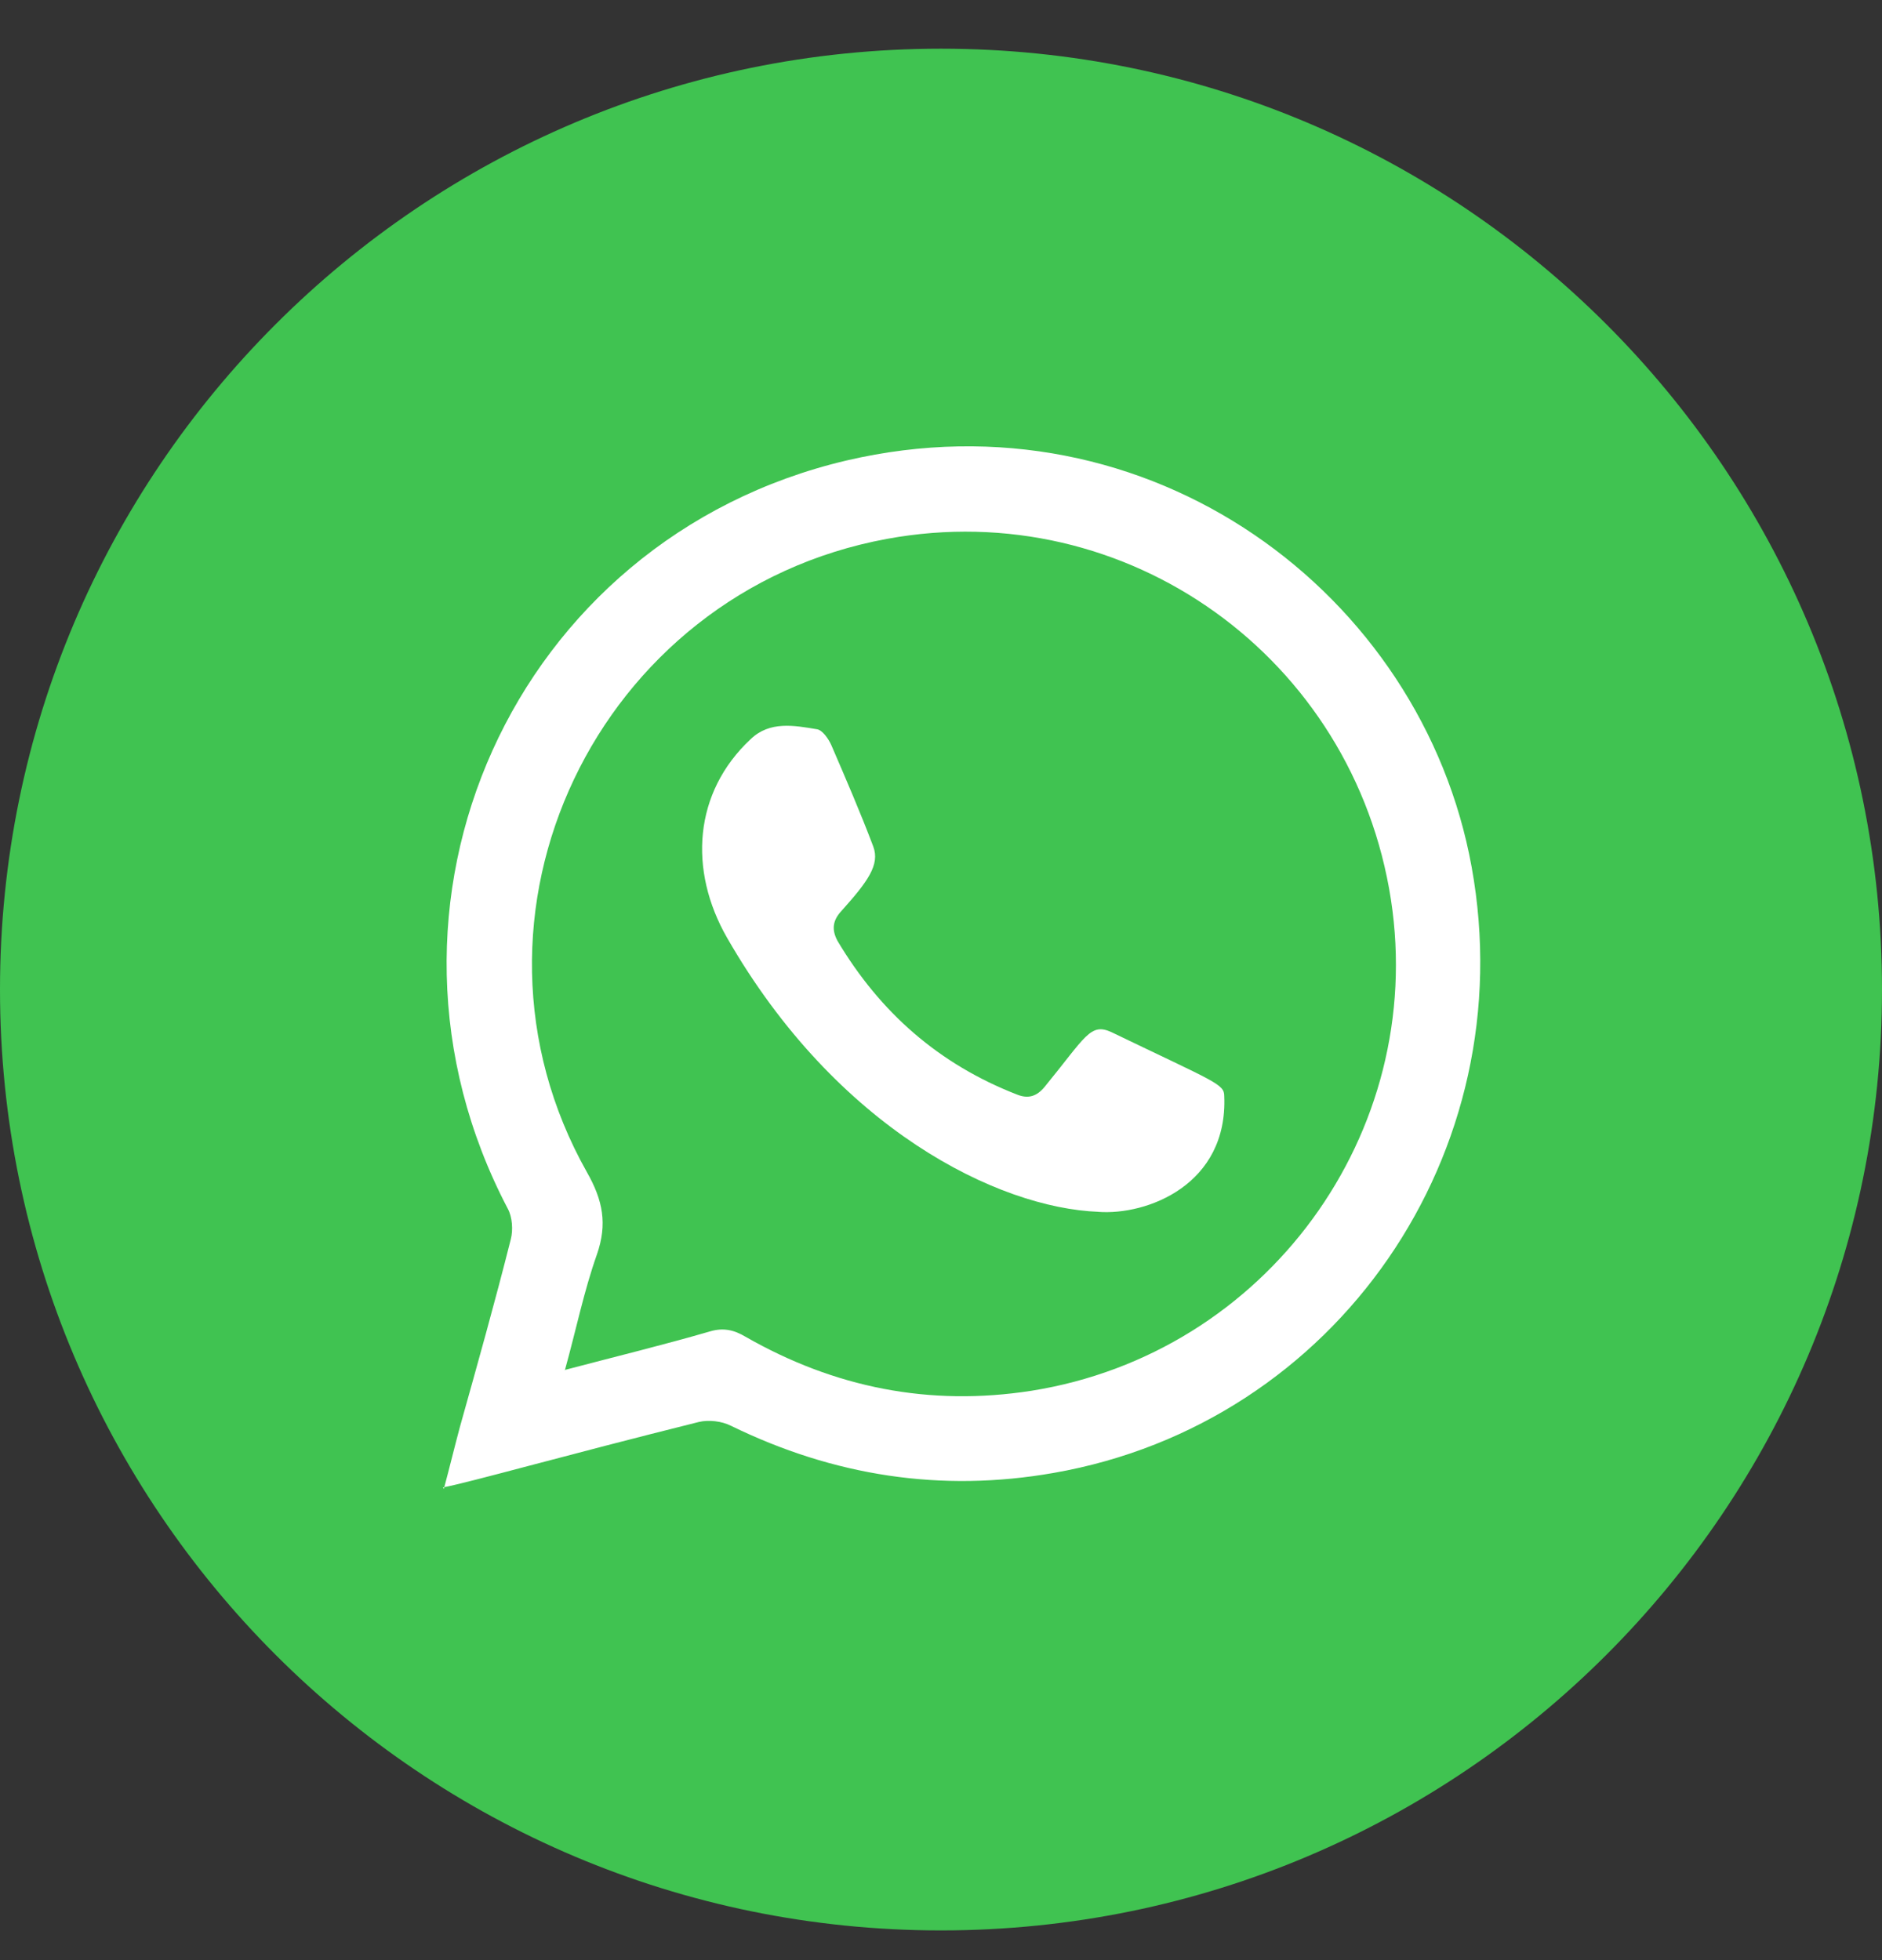 <svg width="24" height="25" viewBox="0 0 24 25" fill="none" xmlns="http://www.w3.org/2000/svg">
<rect x="0" y="0" width="24" height="25" fill="#333333" stroke="none"/>
<path d="M12 24.621C18.627 24.621 24 19.248 24 12.621C24 5.994 18.627 0.621 12 0.621C5.373 0.621 0 5.994 0 12.621C0 19.248 5.373 24.621 12 24.621Z" fill="#40C351"/>
<path fill-rule="evenodd" clip-rule="evenodd" d="M5.66 18.99C5.738 18.699 5.796 18.456 5.864 18.203C6.087 17.407 6.311 16.611 6.514 15.805C6.544 15.689 6.534 15.524 6.476 15.417C4.447 11.553 6.544 6.873 10.796 5.873C14.66 4.97 18.136 7.572 18.767 11.058C19.427 14.699 17.048 18.155 13.437 18.786C12 19.038 10.631 18.825 9.32 18.184C9.204 18.126 9.039 18.106 8.913 18.136C7.165 18.572 6.01 18.902 5.65 18.971L5.66 18.99ZM7.194 17.475C7.854 17.301 8.456 17.155 9.058 16.98C9.223 16.932 9.359 16.961 9.505 17.048C10.641 17.699 11.854 17.941 13.155 17.738C16.145 17.262 18.194 14.456 17.738 11.475C17.262 8.388 14.369 6.31 11.311 6.873C7.612 7.553 5.641 11.679 7.485 14.951C7.689 15.31 7.747 15.611 7.612 16C7.447 16.466 7.349 16.951 7.204 17.475H7.194Z" fill="white"/>
<path fill-rule="evenodd" clip-rule="evenodd" d="M14.01 15.456C12.728 15.408 10.67 14.398 9.272 11.961C8.777 11.097 8.845 10.107 9.573 9.427C9.816 9.194 10.126 9.252 10.418 9.301C10.485 9.31 10.563 9.417 10.602 9.505C10.786 9.932 10.971 10.359 11.136 10.796C11.223 11.029 11.068 11.242 10.728 11.621C10.621 11.738 10.602 11.854 10.68 12C11.223 12.912 11.971 13.572 12.971 13.961C13.117 14.019 13.223 13.98 13.32 13.864C13.845 13.223 13.903 13.039 14.175 13.165C15.505 13.806 15.612 13.825 15.612 13.98C15.66 15.107 14.631 15.505 14 15.456H14.01Z" fill="white"/>
</svg>
